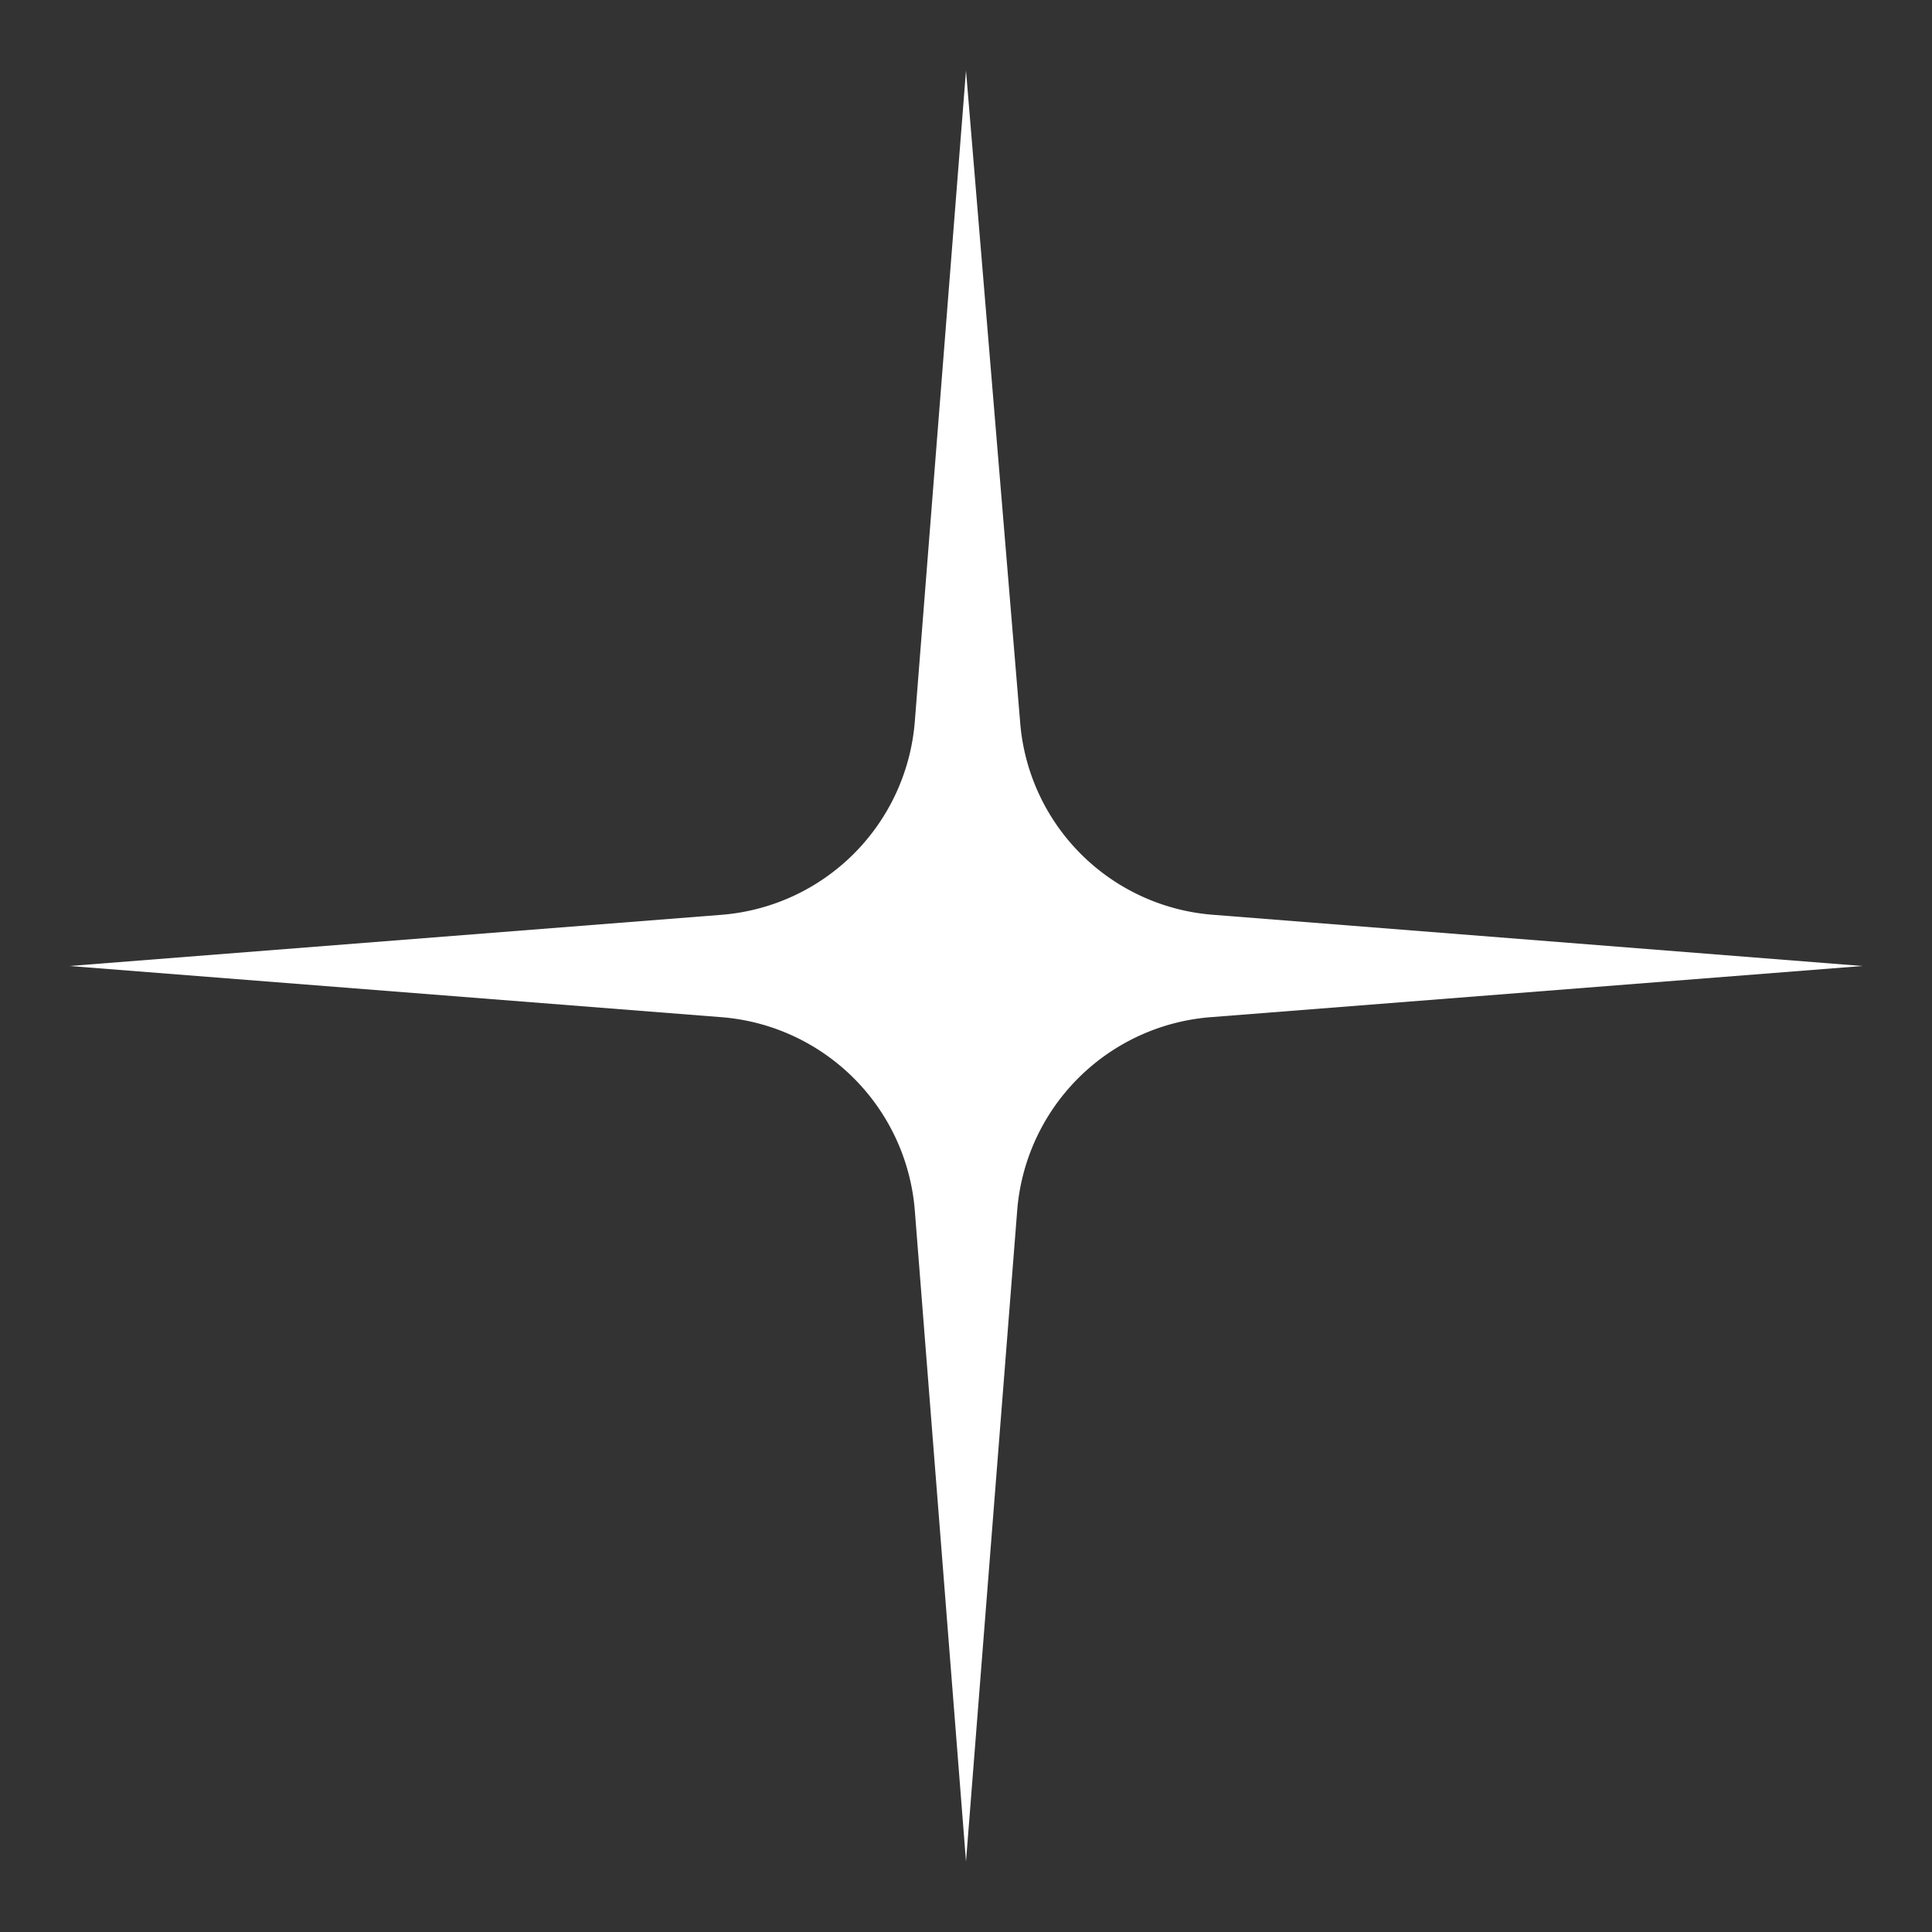 <svg id="圖層_1" data-name="圖層 1" xmlns="http://www.w3.org/2000/svg" viewBox="0 0 20 20"><rect x="0" y="0" width="20" height="20" fill="#333333" stroke="none"/><defs><style>.cls-1{fill:#fff;}</style></defs><path class="cls-1" d="M10.56,7.47,10,.73,9.47,7.47a2.18,2.18,0,0,1-2,2L.72,10l6.75.53a2.18,2.18,0,0,1,2,2L10,19.27l.53-6.74a2.18,2.18,0,0,1,2-2L19.28,10l-6.72-.53A2.17,2.17,0,0,1,10.56,7.47Z"/></svg>